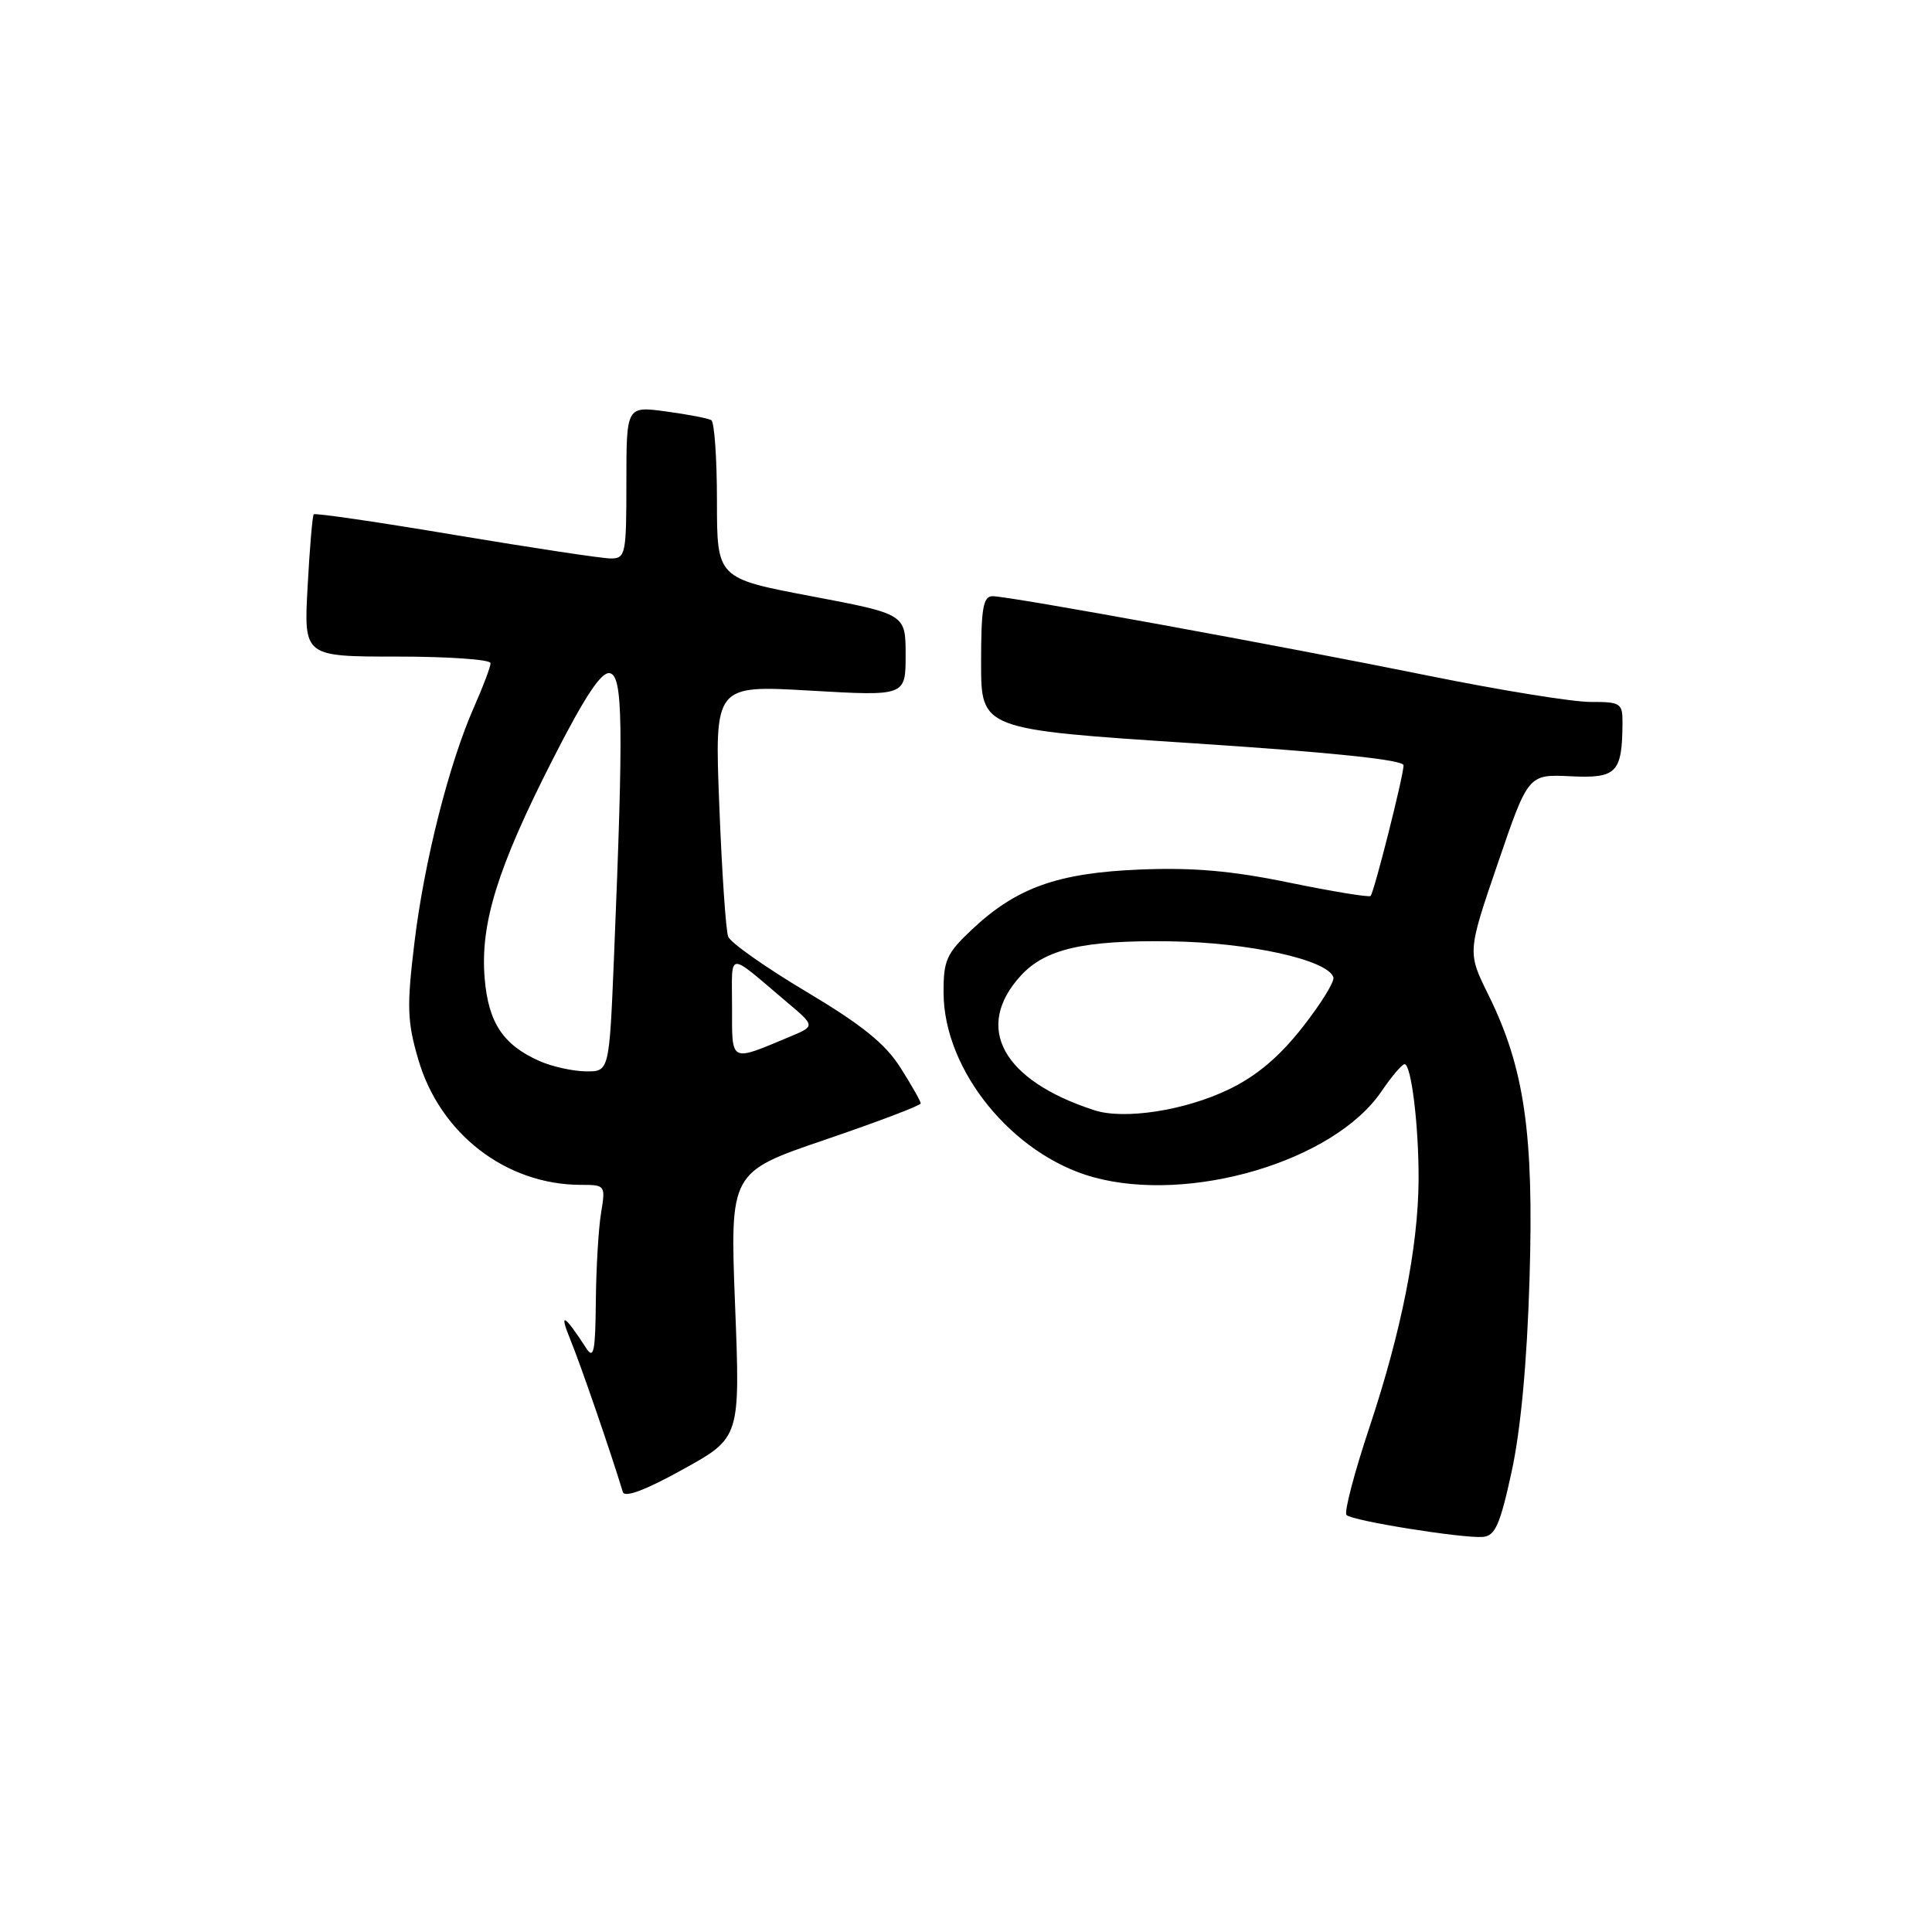 <?xml version="1.0" encoding="UTF-8" standalone="no"?>
<!DOCTYPE svg PUBLIC "-//W3C//DTD SVG 1.1//EN" "http://www.w3.org/Graphics/SVG/1.1/DTD/svg11.dtd" >
<svg xmlns="http://www.w3.org/2000/svg" xmlns:xlink="http://www.w3.org/1999/xlink" version="1.1" viewBox="0 0 256 256">
 <g >
 <path fill="currentColor"
d=" M 200.30 195.00 C 201.50 189.49 202.34 180.52 202.67 169.50 C 203.26 150.20 202.00 141.51 197.23 131.84 C 194.43 126.19 194.43 126.19 198.47 114.39 C 202.50 102.59 202.50 102.59 208.12 102.86 C 214.23 103.16 214.95 102.41 214.99 95.75 C 215.00 93.18 214.73 93.00 210.75 93.01 C 208.41 93.02 198.85 91.47 189.50 89.58 C 169.60 85.54 133.74 79.00 131.53 79.00 C 130.27 79.00 130.00 80.57 130.00 87.83 C 130.00 96.65 130.00 96.65 158.00 98.48 C 176.50 99.69 185.99 100.68 185.98 101.41 C 185.96 102.86 182.07 118.26 181.61 118.72 C 181.41 118.92 176.58 118.13 170.87 116.96 C 163.18 115.37 158.05 114.93 151.00 115.22 C 140.11 115.67 134.66 117.63 128.75 123.20 C 125.40 126.36 125.00 127.26 125.03 131.62 C 125.09 141.85 134.16 153.00 144.82 155.97 C 157.65 159.53 176.75 153.87 183.04 144.63 C 184.39 142.64 185.78 141.01 186.11 141.01 C 187.01 141.00 188.01 149.31 187.97 156.39 C 187.91 165.23 185.69 176.41 181.48 189.06 C 179.45 195.15 178.07 200.41 178.42 200.75 C 179.19 201.52 193.74 203.85 196.47 203.65 C 198.11 203.53 198.77 202.05 200.30 195.00 Z  M 97.40 172.91 C 96.72 155.31 96.72 155.31 109.36 151.01 C 116.31 148.64 122.00 146.48 122.00 146.21 C 122.00 145.93 120.80 143.81 119.32 141.48 C 117.31 138.30 114.21 135.80 106.85 131.41 C 101.46 128.20 96.80 124.91 96.49 124.12 C 96.18 123.32 95.65 115.49 95.31 106.72 C 94.68 90.78 94.68 90.78 107.34 91.51 C 120.00 92.24 120.00 92.24 120.00 86.80 C 120.00 81.37 120.00 81.37 107.50 79.00 C 95.00 76.63 95.00 76.63 95.00 66.38 C 95.00 60.73 94.66 55.92 94.25 55.67 C 93.84 55.43 91.14 54.91 88.25 54.52 C 83.00 53.81 83.00 53.81 83.00 63.91 C 83.00 73.45 82.89 74.00 80.93 74.00 C 79.79 74.00 70.54 72.60 60.36 70.90 C 50.19 69.19 41.73 67.95 41.57 68.15 C 41.40 68.34 41.03 72.66 40.76 77.75 C 40.25 87.00 40.25 87.00 52.63 87.00 C 59.43 87.00 65.00 87.39 65.00 87.87 C 65.00 88.35 64.03 90.94 62.84 93.62 C 59.51 101.13 56.22 114.11 54.92 124.86 C 53.89 133.35 53.95 135.33 55.42 140.37 C 58.29 150.24 67.06 157.00 77.00 157.00 C 80.21 157.00 80.25 157.06 79.64 160.75 C 79.30 162.81 78.99 168.10 78.95 172.50 C 78.89 179.07 78.67 180.17 77.69 178.66 C 74.75 174.13 74.03 173.73 75.57 177.50 C 76.91 180.76 80.89 192.31 82.53 197.70 C 82.77 198.49 85.56 197.44 90.49 194.70 C 98.09 190.50 98.09 190.50 97.40 172.91 Z  M 145.00 147.11 C 132.82 143.16 128.99 136.14 135.26 129.28 C 138.50 125.74 143.58 124.57 155.02 124.73 C 165.46 124.87 175.95 127.18 176.68 129.50 C 176.86 130.05 175.01 133.04 172.57 136.14 C 169.51 140.04 166.50 142.58 162.82 144.35 C 157.03 147.15 148.96 148.40 145.00 147.11 Z  M 71.50 140.60 C 66.66 138.46 64.71 135.51 64.22 129.63 C 63.62 122.39 65.91 115.02 73.20 100.70 C 77.49 92.28 79.67 88.98 80.80 89.20 C 82.54 89.53 82.63 95.91 81.36 126.75 C 80.73 142.00 80.73 142.00 77.62 141.96 C 75.90 141.94 73.15 141.33 71.50 140.60 Z  M 97.00 133.41 C 97.00 125.90 96.20 125.97 104.26 132.78 C 108.03 135.96 108.03 135.96 104.68 137.36 C 96.65 140.72 97.00 140.90 97.00 133.41 Z "/>
</g>
</svg>